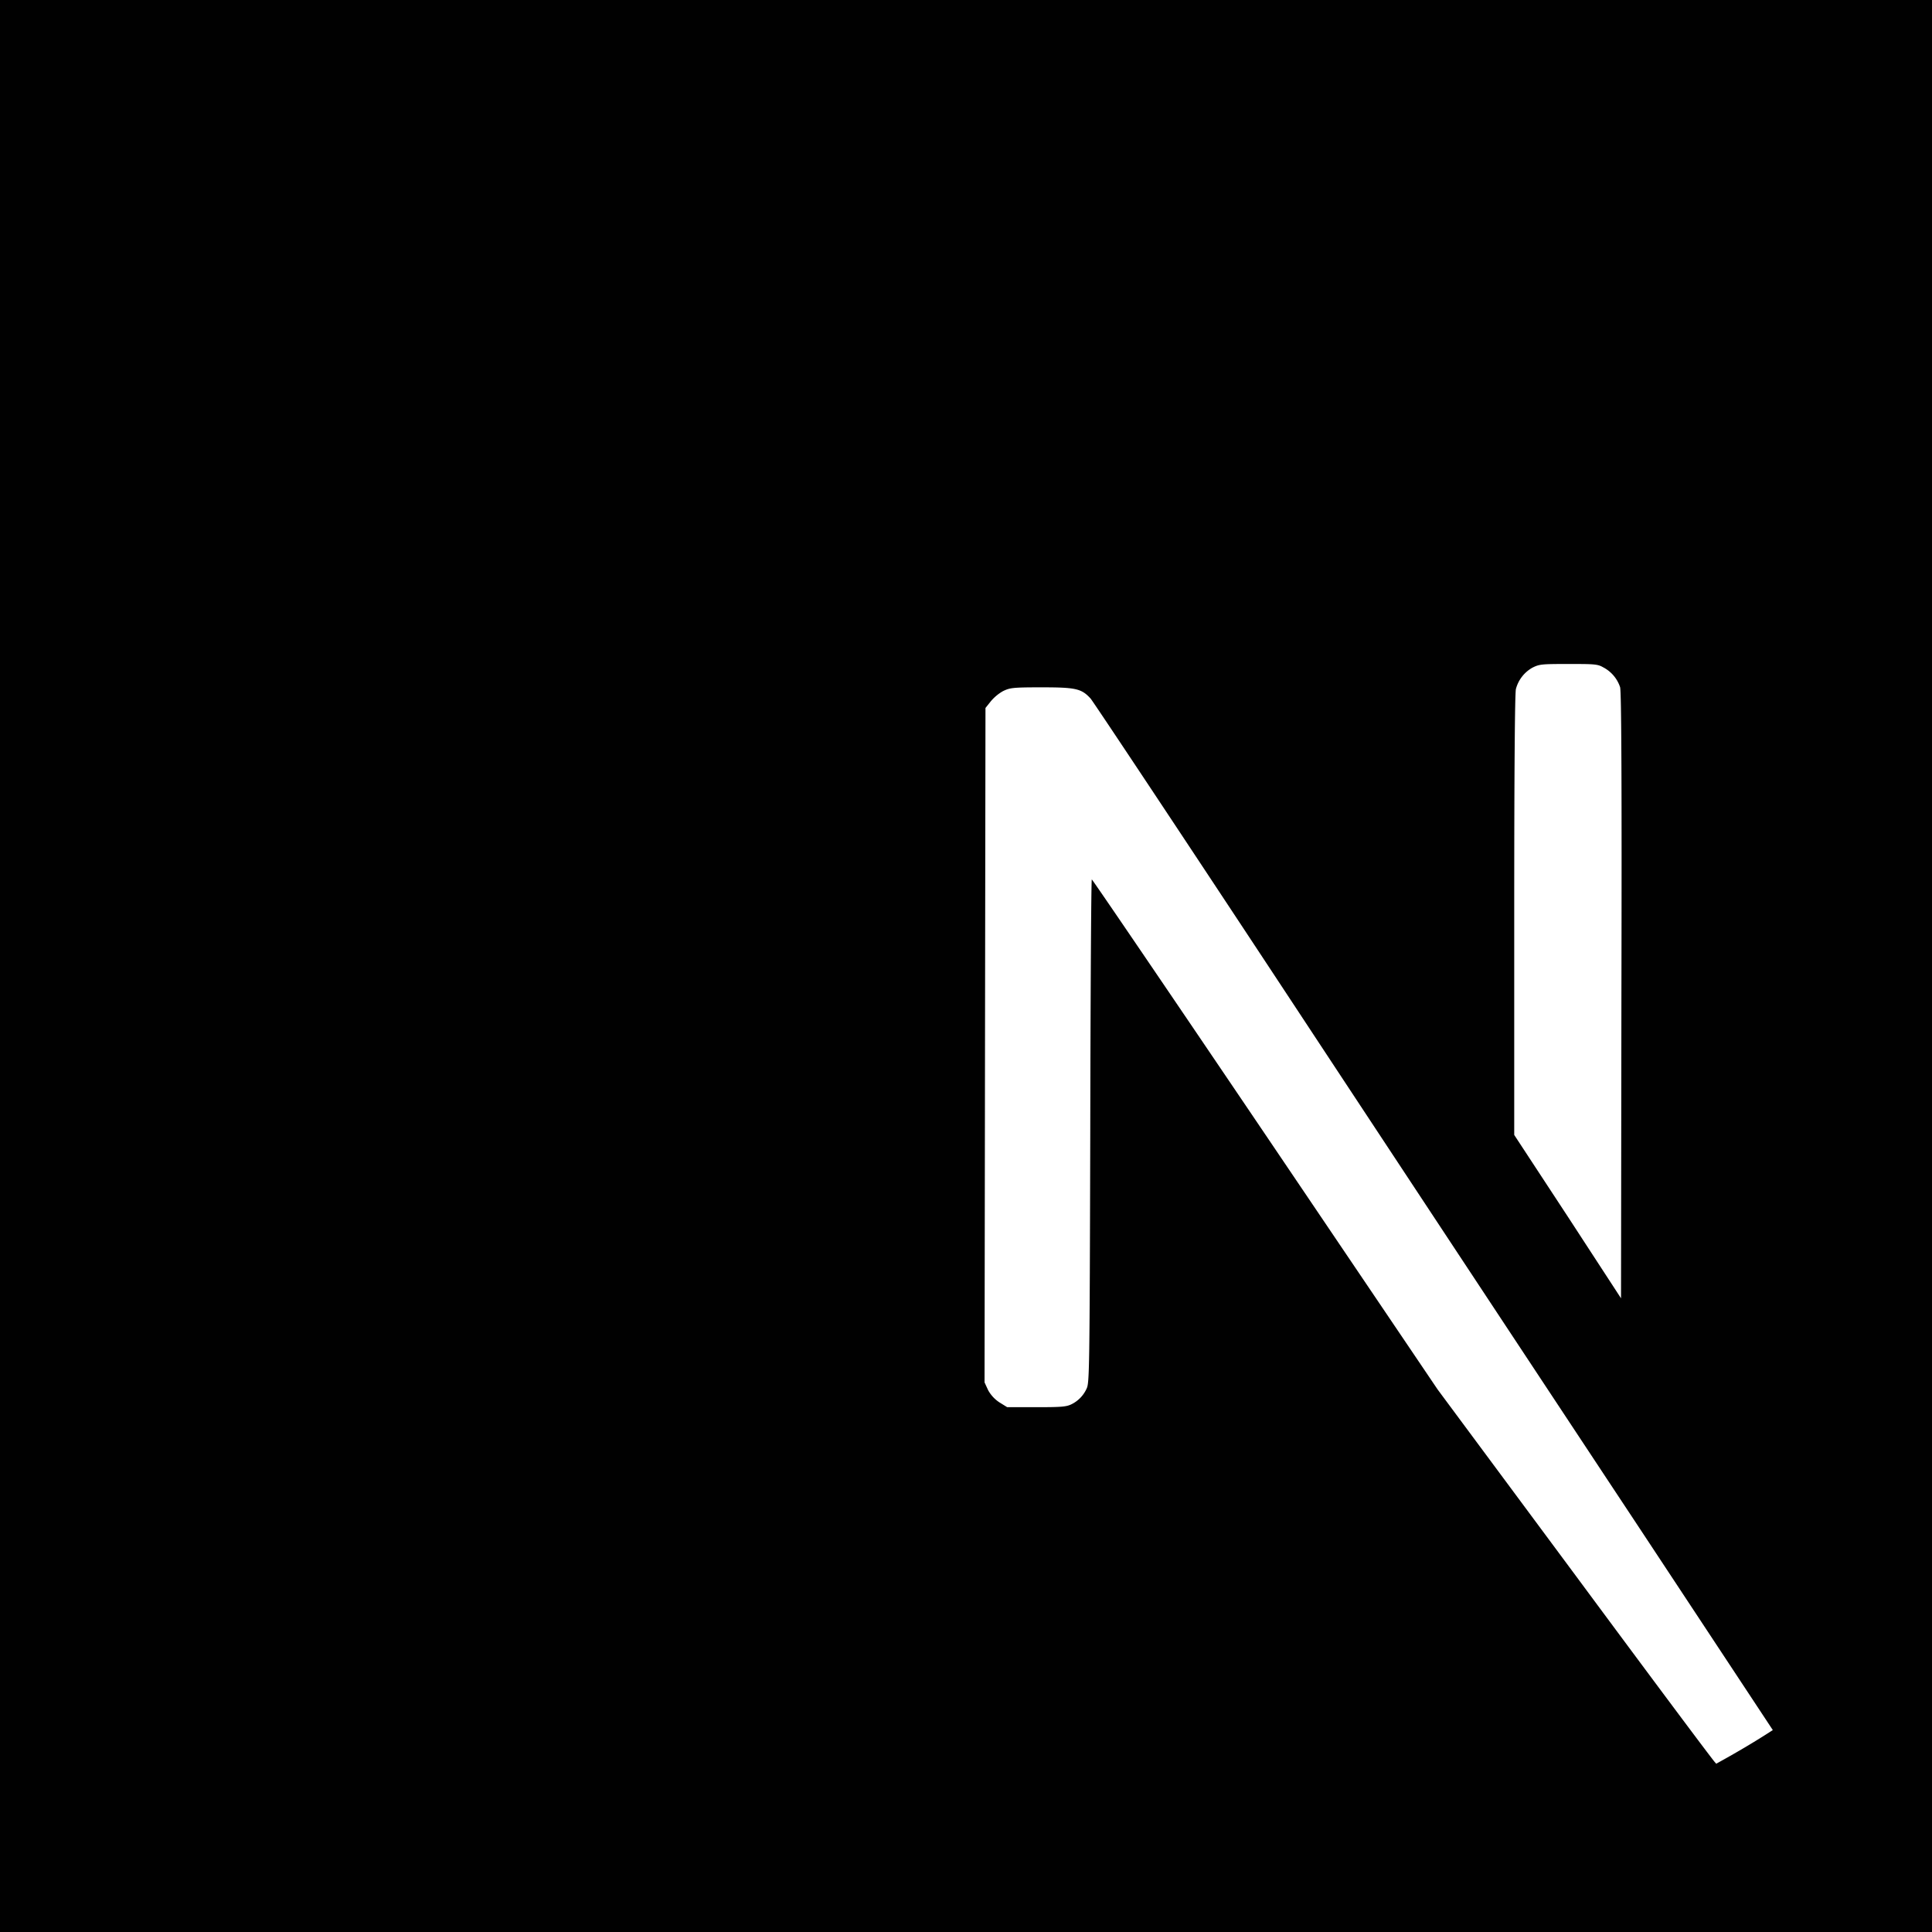 <svg xmlns="http://www.w3.org/2000/svg" viewBox="0 0 250 250"><defs><style>.cls-1{fill:#010101;}.cls-2{fill:#fff;}</style></defs><title>next</title><g id="Layer_2" data-name="Layer 2"><g id="Layer_1-2" data-name="Layer 1"><rect class="cls-1" width="250" height="250"/><path class="cls-2" d="M209.81,128.82,209.76,168l-6.9-10.59-6.92-10.55V118.38c0-18.39.08-28.72.22-29.23a4.48,4.48,0,0,1,2.13-2.75c.91-.46,1.22-.48,4.66-.48,3.2,0,3.77,0,4.48.42a4.47,4.47,0,0,1,2.21,2.58C209.81,89.49,209.87,101.58,209.81,128.82Z"/><path class="cls-2" d="M229.4,223.87c-2.39,1.56-4.86,3-7.35,4.37a.16.16,0,0,0-.09-.15c-.17-.11-8.34-11.06-18.13-24.29l-17.8-24-22.3-33c-12.26-18.13-22.37-33-22.45-33s-.17,14.68-.2,32.55c-.08,31.33-.11,32.61-.48,33.35a4.15,4.15,0,0,1-1.93,2c-.68.34-1.31.39-4.6.39h-3.74l-1-.62a4.45,4.45,0,0,1-1.47-1.59l-.46-1,.06-43.62.06-43.65.68-.85a5.84,5.84,0,0,1,1.59-1.33c.9-.43,1.24-.49,5-.49,4.43,0,5.16.17,6.33,1.45.31.34,12.4,18.53,26.84,40.44s34.2,51.82,43.91,66.49Z"/></g></g></svg>